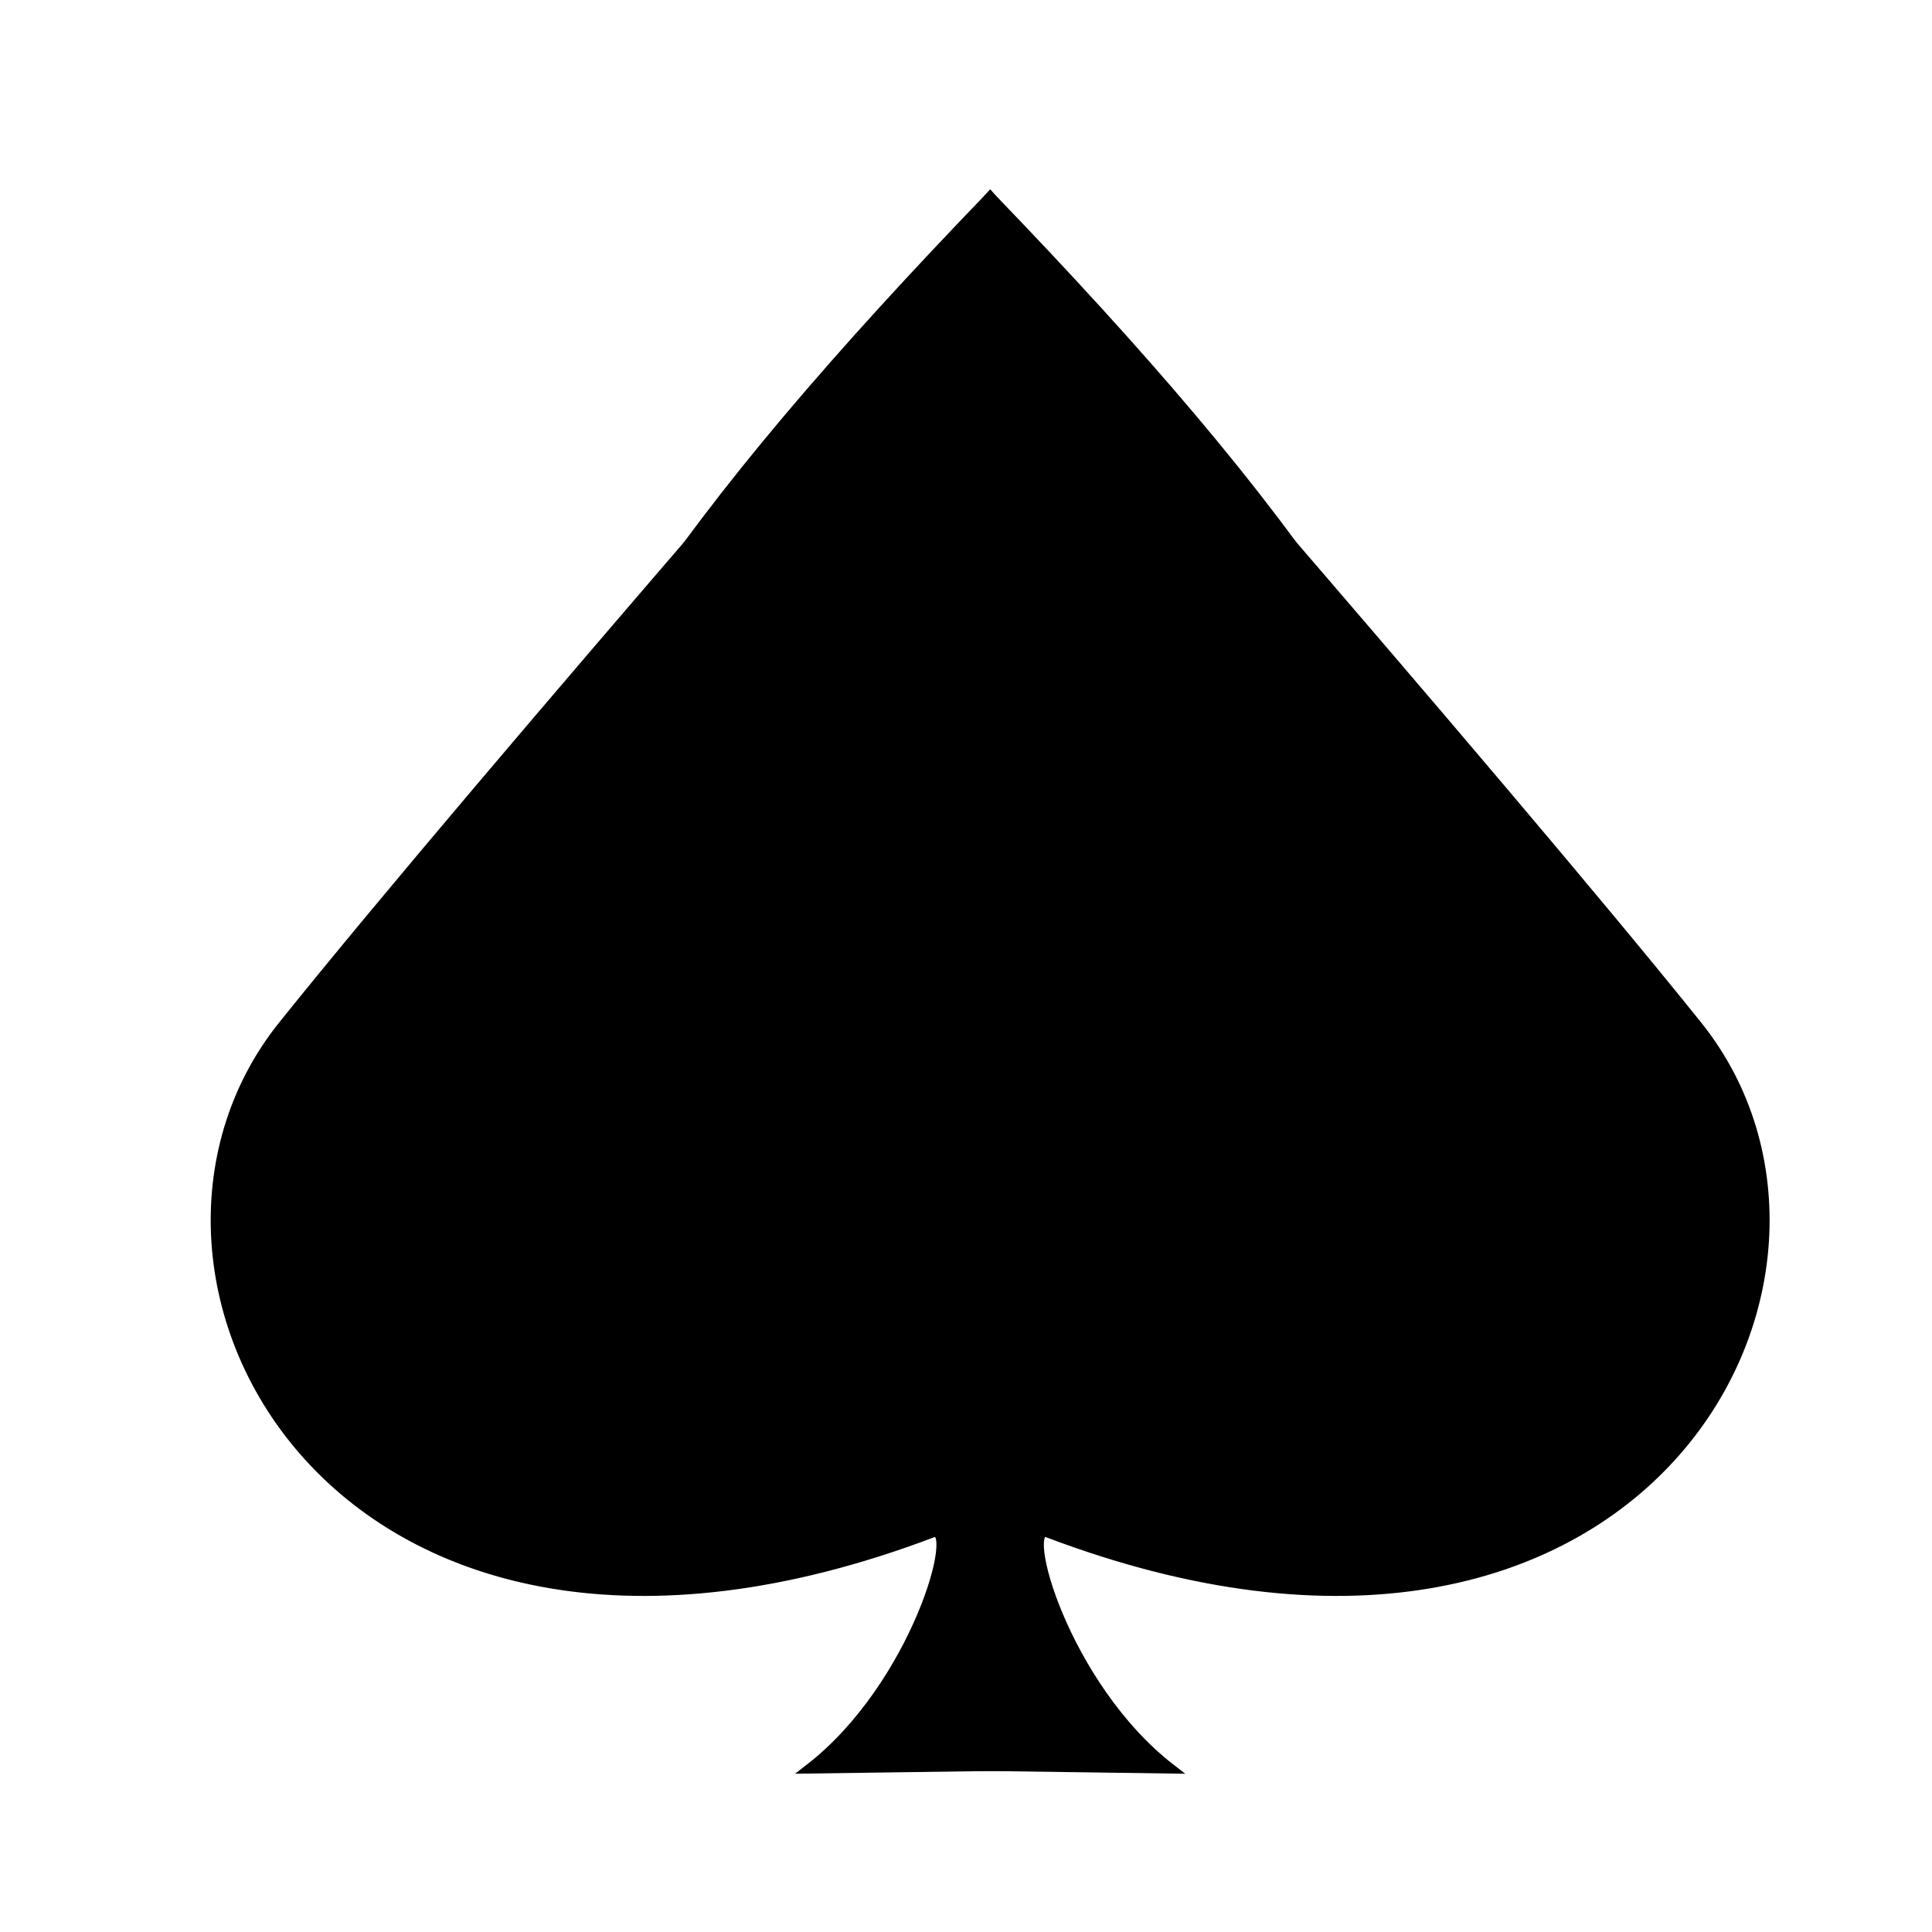 <?xml version="1.0" encoding="UTF-8" standalone="no"?>
<svg
   xmlns:dc="http://purl.org/dc/elements/1.1/"
   xmlns:cc="http://creativecommons.org/ns#"
   xmlns:rdf="http://www.w3.org/1999/02/22-rdf-syntax-ns#"
   xmlns:svg="http://www.w3.org/2000/svg"
   xmlns="http://www.w3.org/2000/svg"
   xmlns:sodipodi="http://sodipodi.sourceforge.net/DTD/sodipodi-0.dtd"
   xmlns:inkscape="http://www.inkscape.org/namespaces/inkscape"
   sodipodi:docname="spade.svg"
   inkscape:version="1.0 (4035a4fb49, 2020-05-01)"
   id="svg8"
   version="1.1"
   viewBox="0 0 52.917 52.917"
   height="200"
   width="200">
  <defs
     id="defs2" />
  <sodipodi:namedview
     inkscape:window-maximized="0"
     inkscape:window-y="48"
     inkscape:window-x="-10"
     inkscape:window-height="1024"
     inkscape:window-width="1173"
     units="px"
     showgrid="false"
     inkscape:document-rotation="0"
     inkscape:current-layer="layer1"
     inkscape:document-units="mm"
     inkscape:cy="157.69553"
     inkscape:cx="76.699029"
     inkscape:zoom="1.4"
     inkscape:pageshadow="2"
     inkscape:pageopacity="0.0"
     borderopacity="1.0"
     bordercolor="#666666"
     pagecolor="#ffffff"
     id="base" />
  <g
     id="layer1"
     inkscape:groupmode="layer"
     inkscape:label="Layer 1">
    <path
       sodipodi:nodetypes="czscccc"
       id="path835"
       d="m 27.12,5.386 c 0,0 -13.891,15.872 -19.372,22.705 -5.482,6.834 1.491,20.068 17.797,13.888 0.799,-0.303 -0.449,4.201 -3.373,6.465 l 6.373,-0.089 -1.896,-7.352 C 45.662,31.251 43.762,22.64 27.12,5.386 Z"
       style="fill:#000000;fill-opacity:1;stroke:#000000;stroke-width:0.265px;stroke-linecap:butt;stroke-linejoin:miter;stroke-opacity:1" />
    <path
       style="fill:#000000;fill-opacity:1;stroke:#000000;stroke-width:0.265px;stroke-linecap:butt;stroke-linejoin:miter;stroke-opacity:1"
       d="m 27.12,5.386 c 0,0 13.891,15.872 19.372,22.705 5.482,6.834 -1.491,20.068 -17.797,13.888 -0.799,-0.303 0.449,4.201 3.373,6.465 l -6.373,-0.089 1.896,-7.352 C 8.578,31.251 10.478,22.64 27.12,5.386 Z"
       id="path841"
       sodipodi:nodetypes="czscccc" />
    <rect
       y="38.506"
       x="26.222"
       height="5.339"
       width="1.795"
       id="rect843"
       style="fill:#000000;fill-opacity:1;stroke:#000000;stroke-width:0.794;stroke-linecap:round;stroke-linejoin:round;paint-order:stroke fill markers" />
  </g>
</svg>
